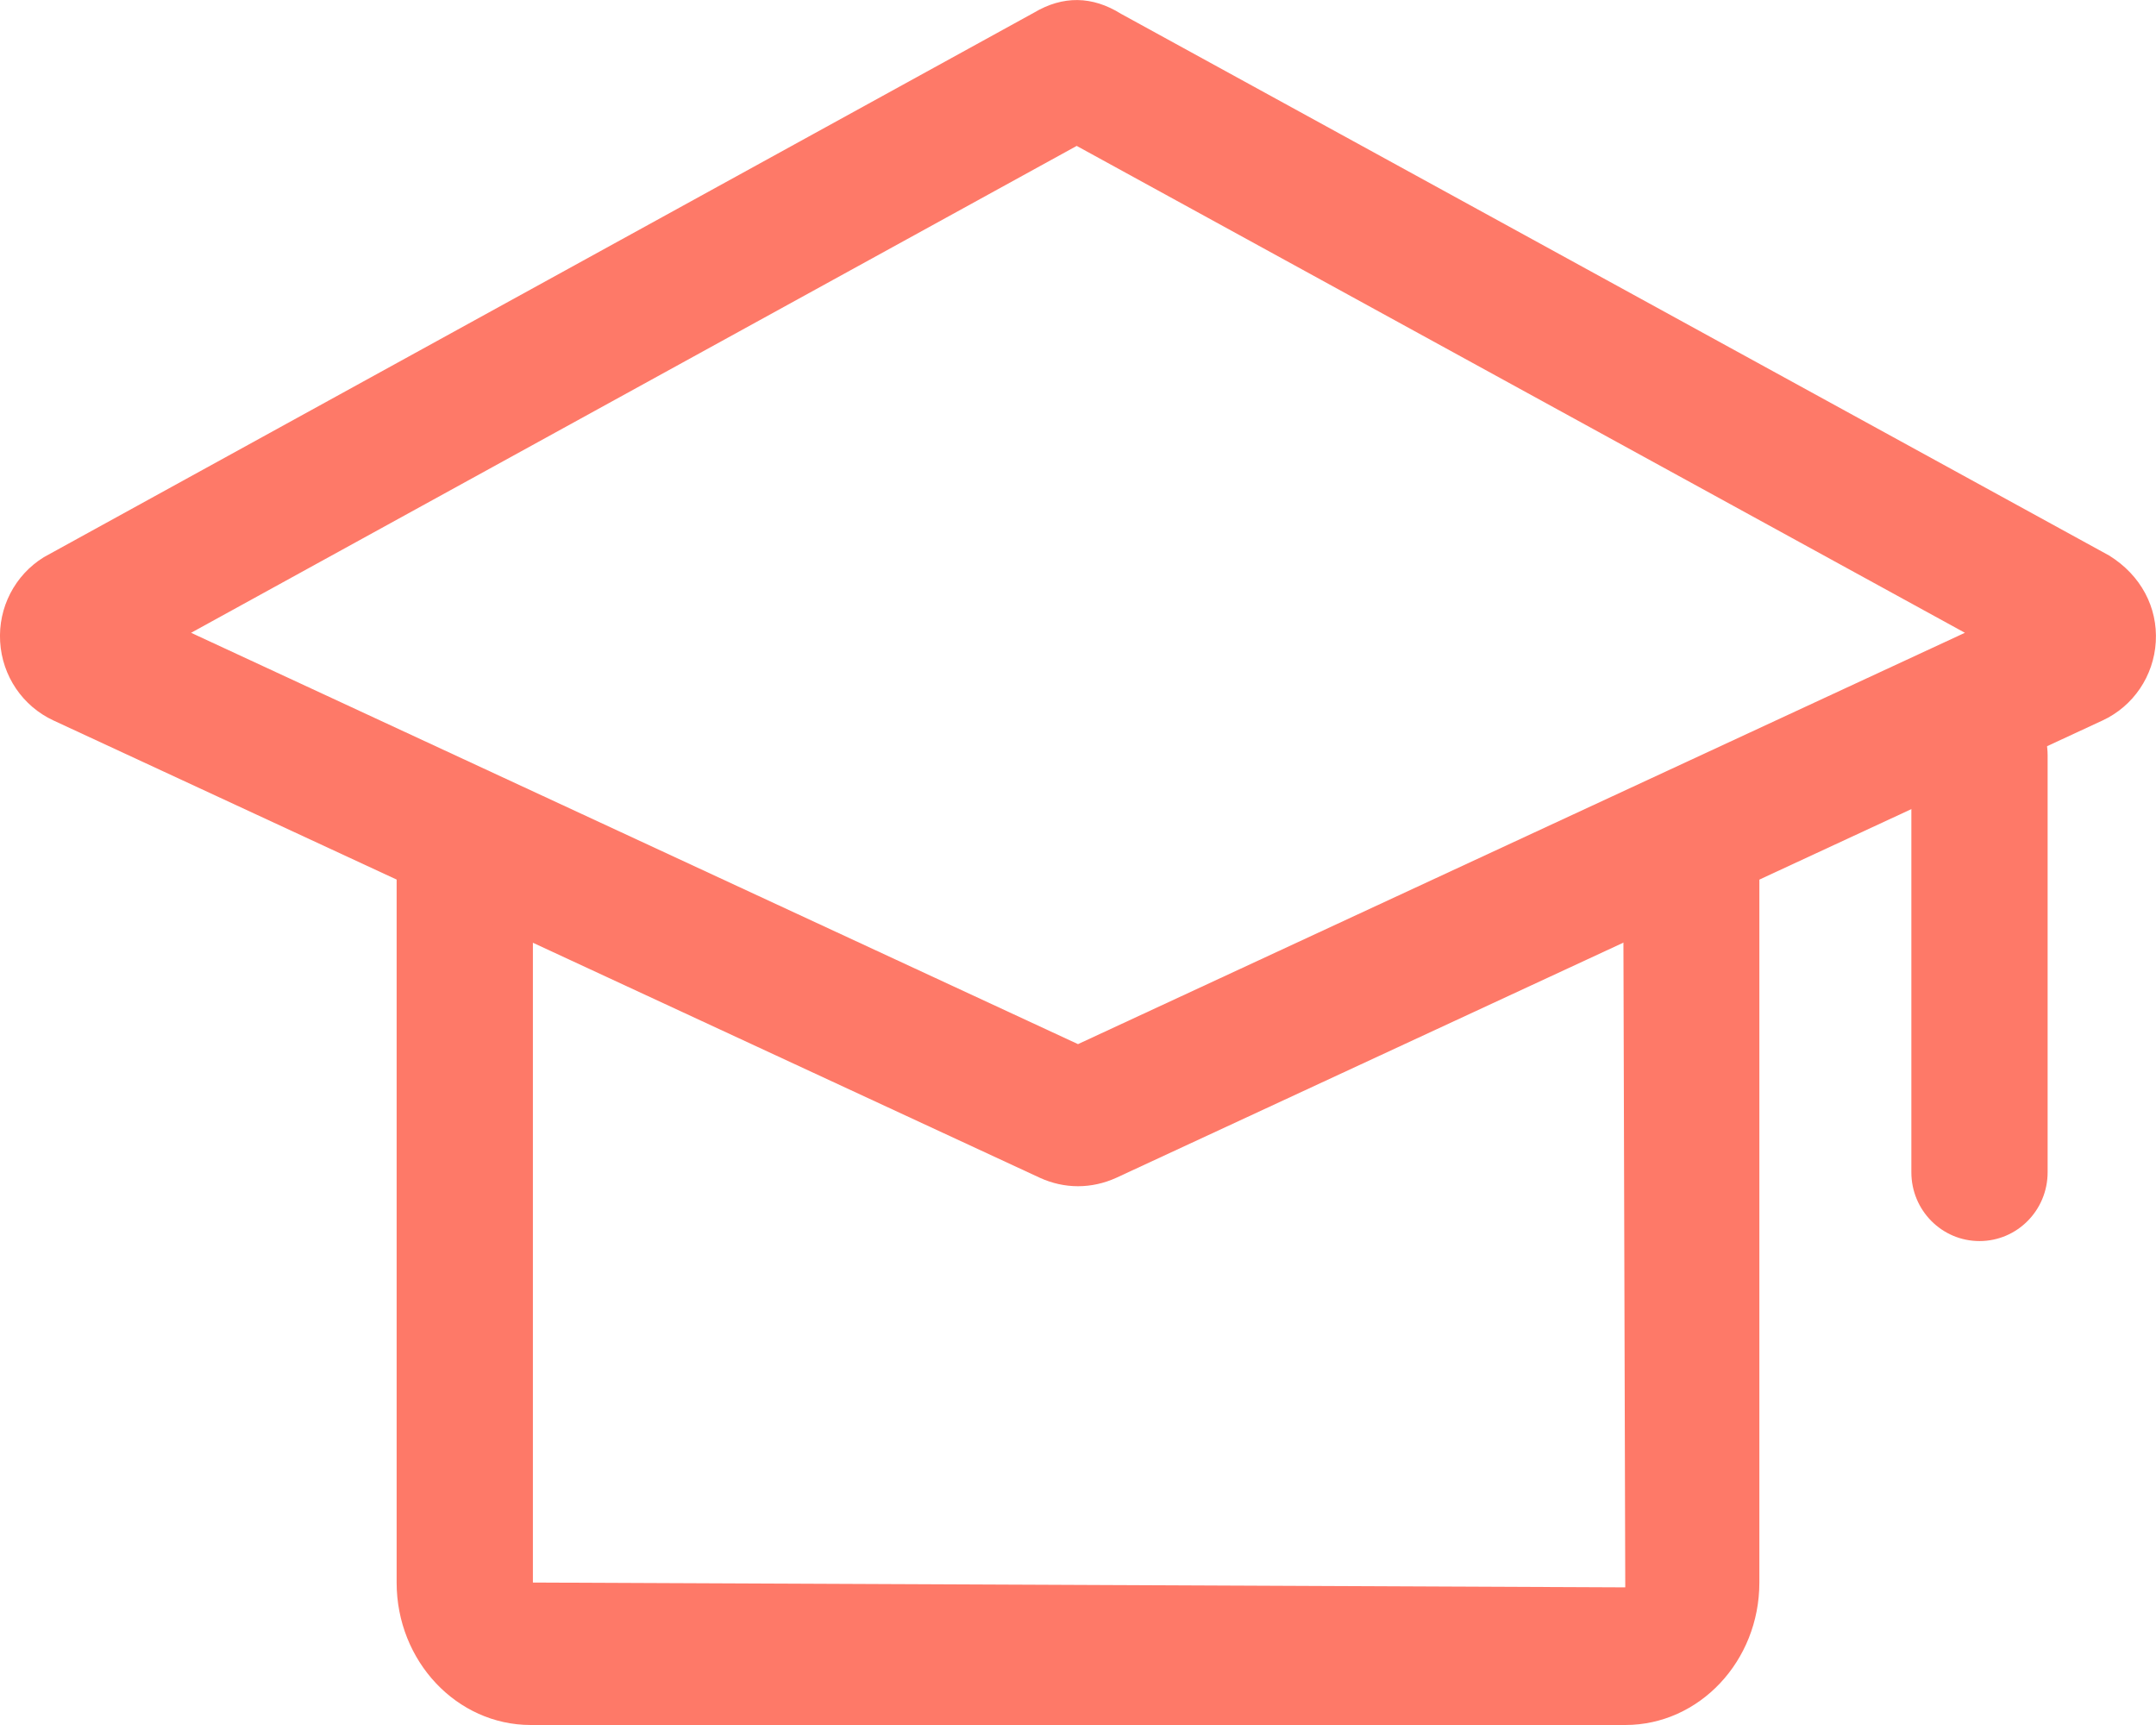 <svg width="30" height="24" viewBox="0 0 30 24" fill="none" xmlns="http://www.w3.org/2000/svg">
<g clip-path="url(#clip0_1657_1689)">
<path d="M22.615 24H7.385C6.356 24 5.519 23.111 5.519 22.018V11.555H7.415V22.018L22.615 22.085L22.585 11.555H24.481V22.018C24.481 23.112 23.644 24 22.615 24Z" fill="#FE7968"/>
<path d="M15 16.504C14.819 16.504 14.638 16.464 14.468 16.386L0.744 10.024C0.315 9.825 0.03 9.405 0.002 8.929C-0.027 8.452 0.207 8.001 0.61 7.752L14.388 0.176C14.79 -0.063 15.198 -0.058 15.6 0.193L29.346 7.728C29.792 8.003 30.025 8.453 29.997 8.93C29.969 9.406 29.684 9.826 29.254 10.025L15.532 16.387C15.363 16.464 15.181 16.504 15 16.504ZM2.659 8.804L15 14.527L27.341 8.804L14.982 2.03L2.659 8.804ZM14.651 1.849C14.66 1.853 14.669 1.859 14.678 1.864L14.651 1.849Z" fill="#FE7968"/>
<path d="M27.544 17.267C27.02 17.267 26.596 16.839 26.596 16.31V10.509C26.596 9.981 27.02 9.552 27.544 9.552C28.067 9.552 28.492 9.981 28.492 10.509V16.31C28.492 16.839 28.068 17.267 27.544 17.267Z" fill="#FE7968"/>
</g>
<defs>
<clipPath id="clip0_1657_1689">
<rect width="30" height="24" fill="white"/>
</clipPath>
</defs>
</svg>

